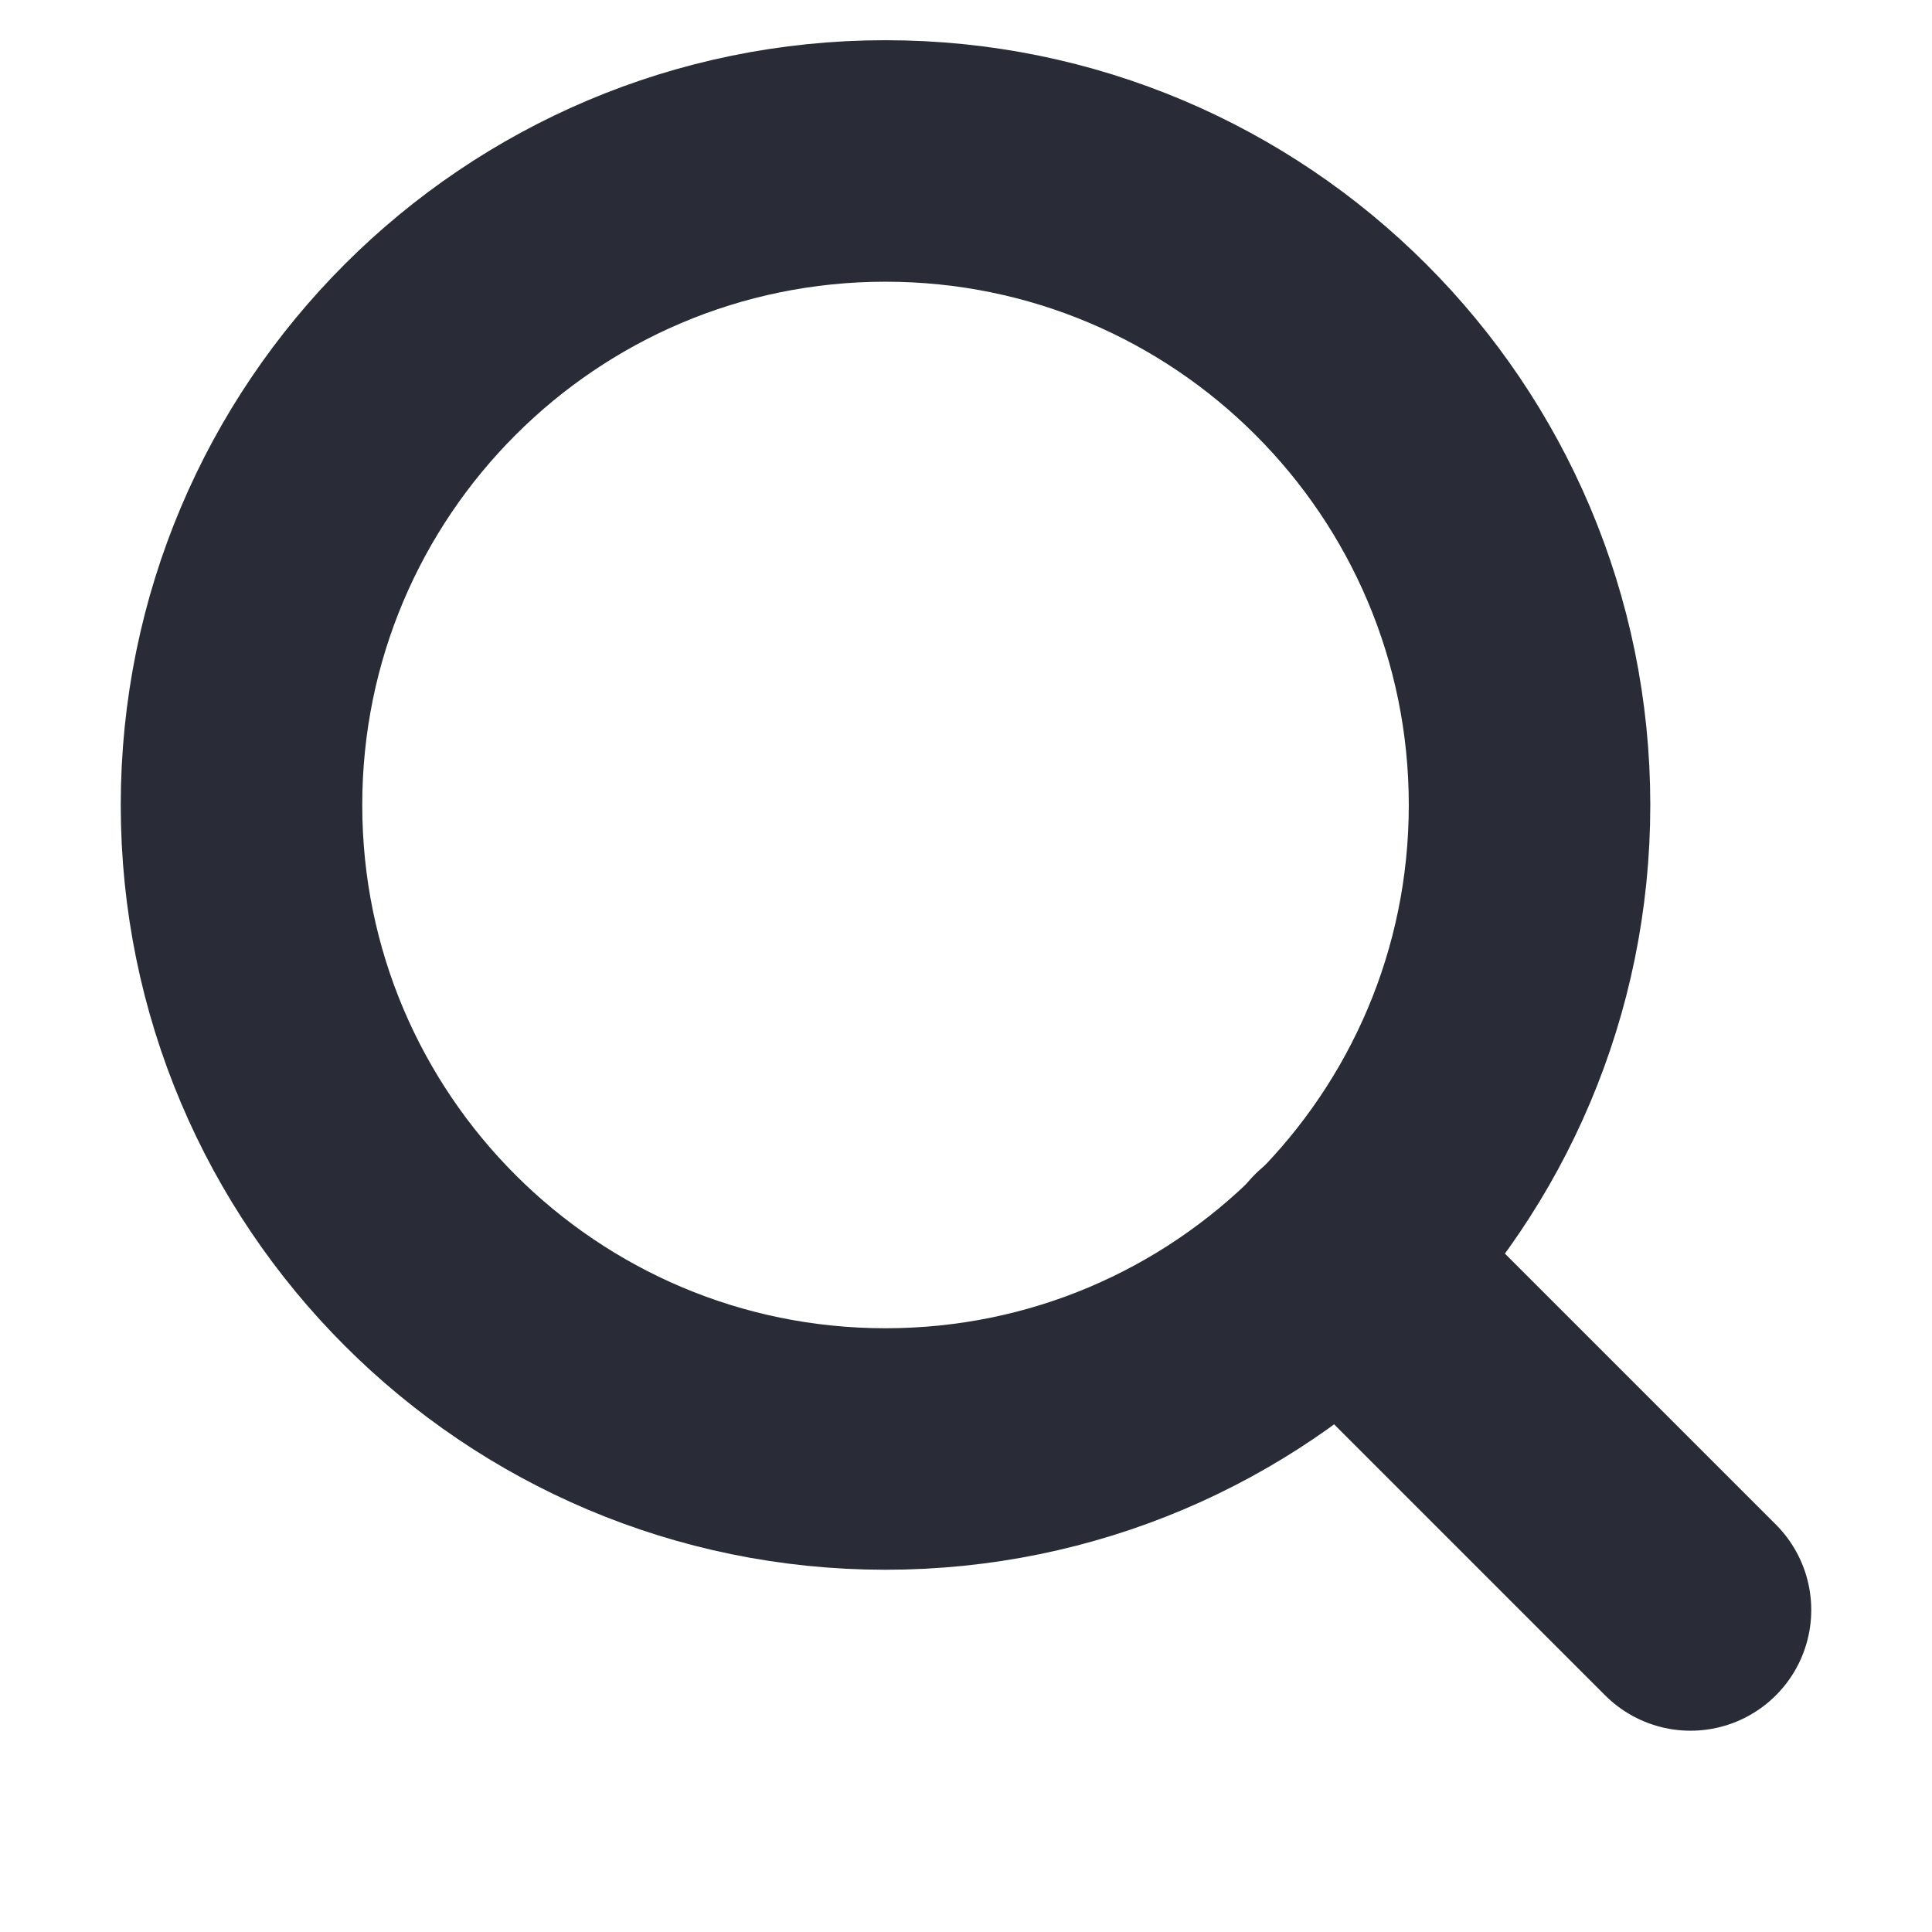 <svg width="16" height="16" viewBox="0 0 16 16" fill="none" xmlns="http://www.w3.org/2000/svg">
<path d="M7.333 12C10.279 12 12.667 9.612 12.667 6.667C12.667 3.721 10.279 1.333 7.333 1.333C4.388 1.333 2 3.721 2 6.667C2 9.612 4.388 12 7.333 12Z" stroke="#292B36" stroke-width="2" stroke-linecap="round" stroke-linejoin="round"/>
<path d="M14 13.333L11.1 10.433" stroke="#292B36" stroke-width="2" stroke-linecap="round" stroke-linejoin="round"/>
</svg>
